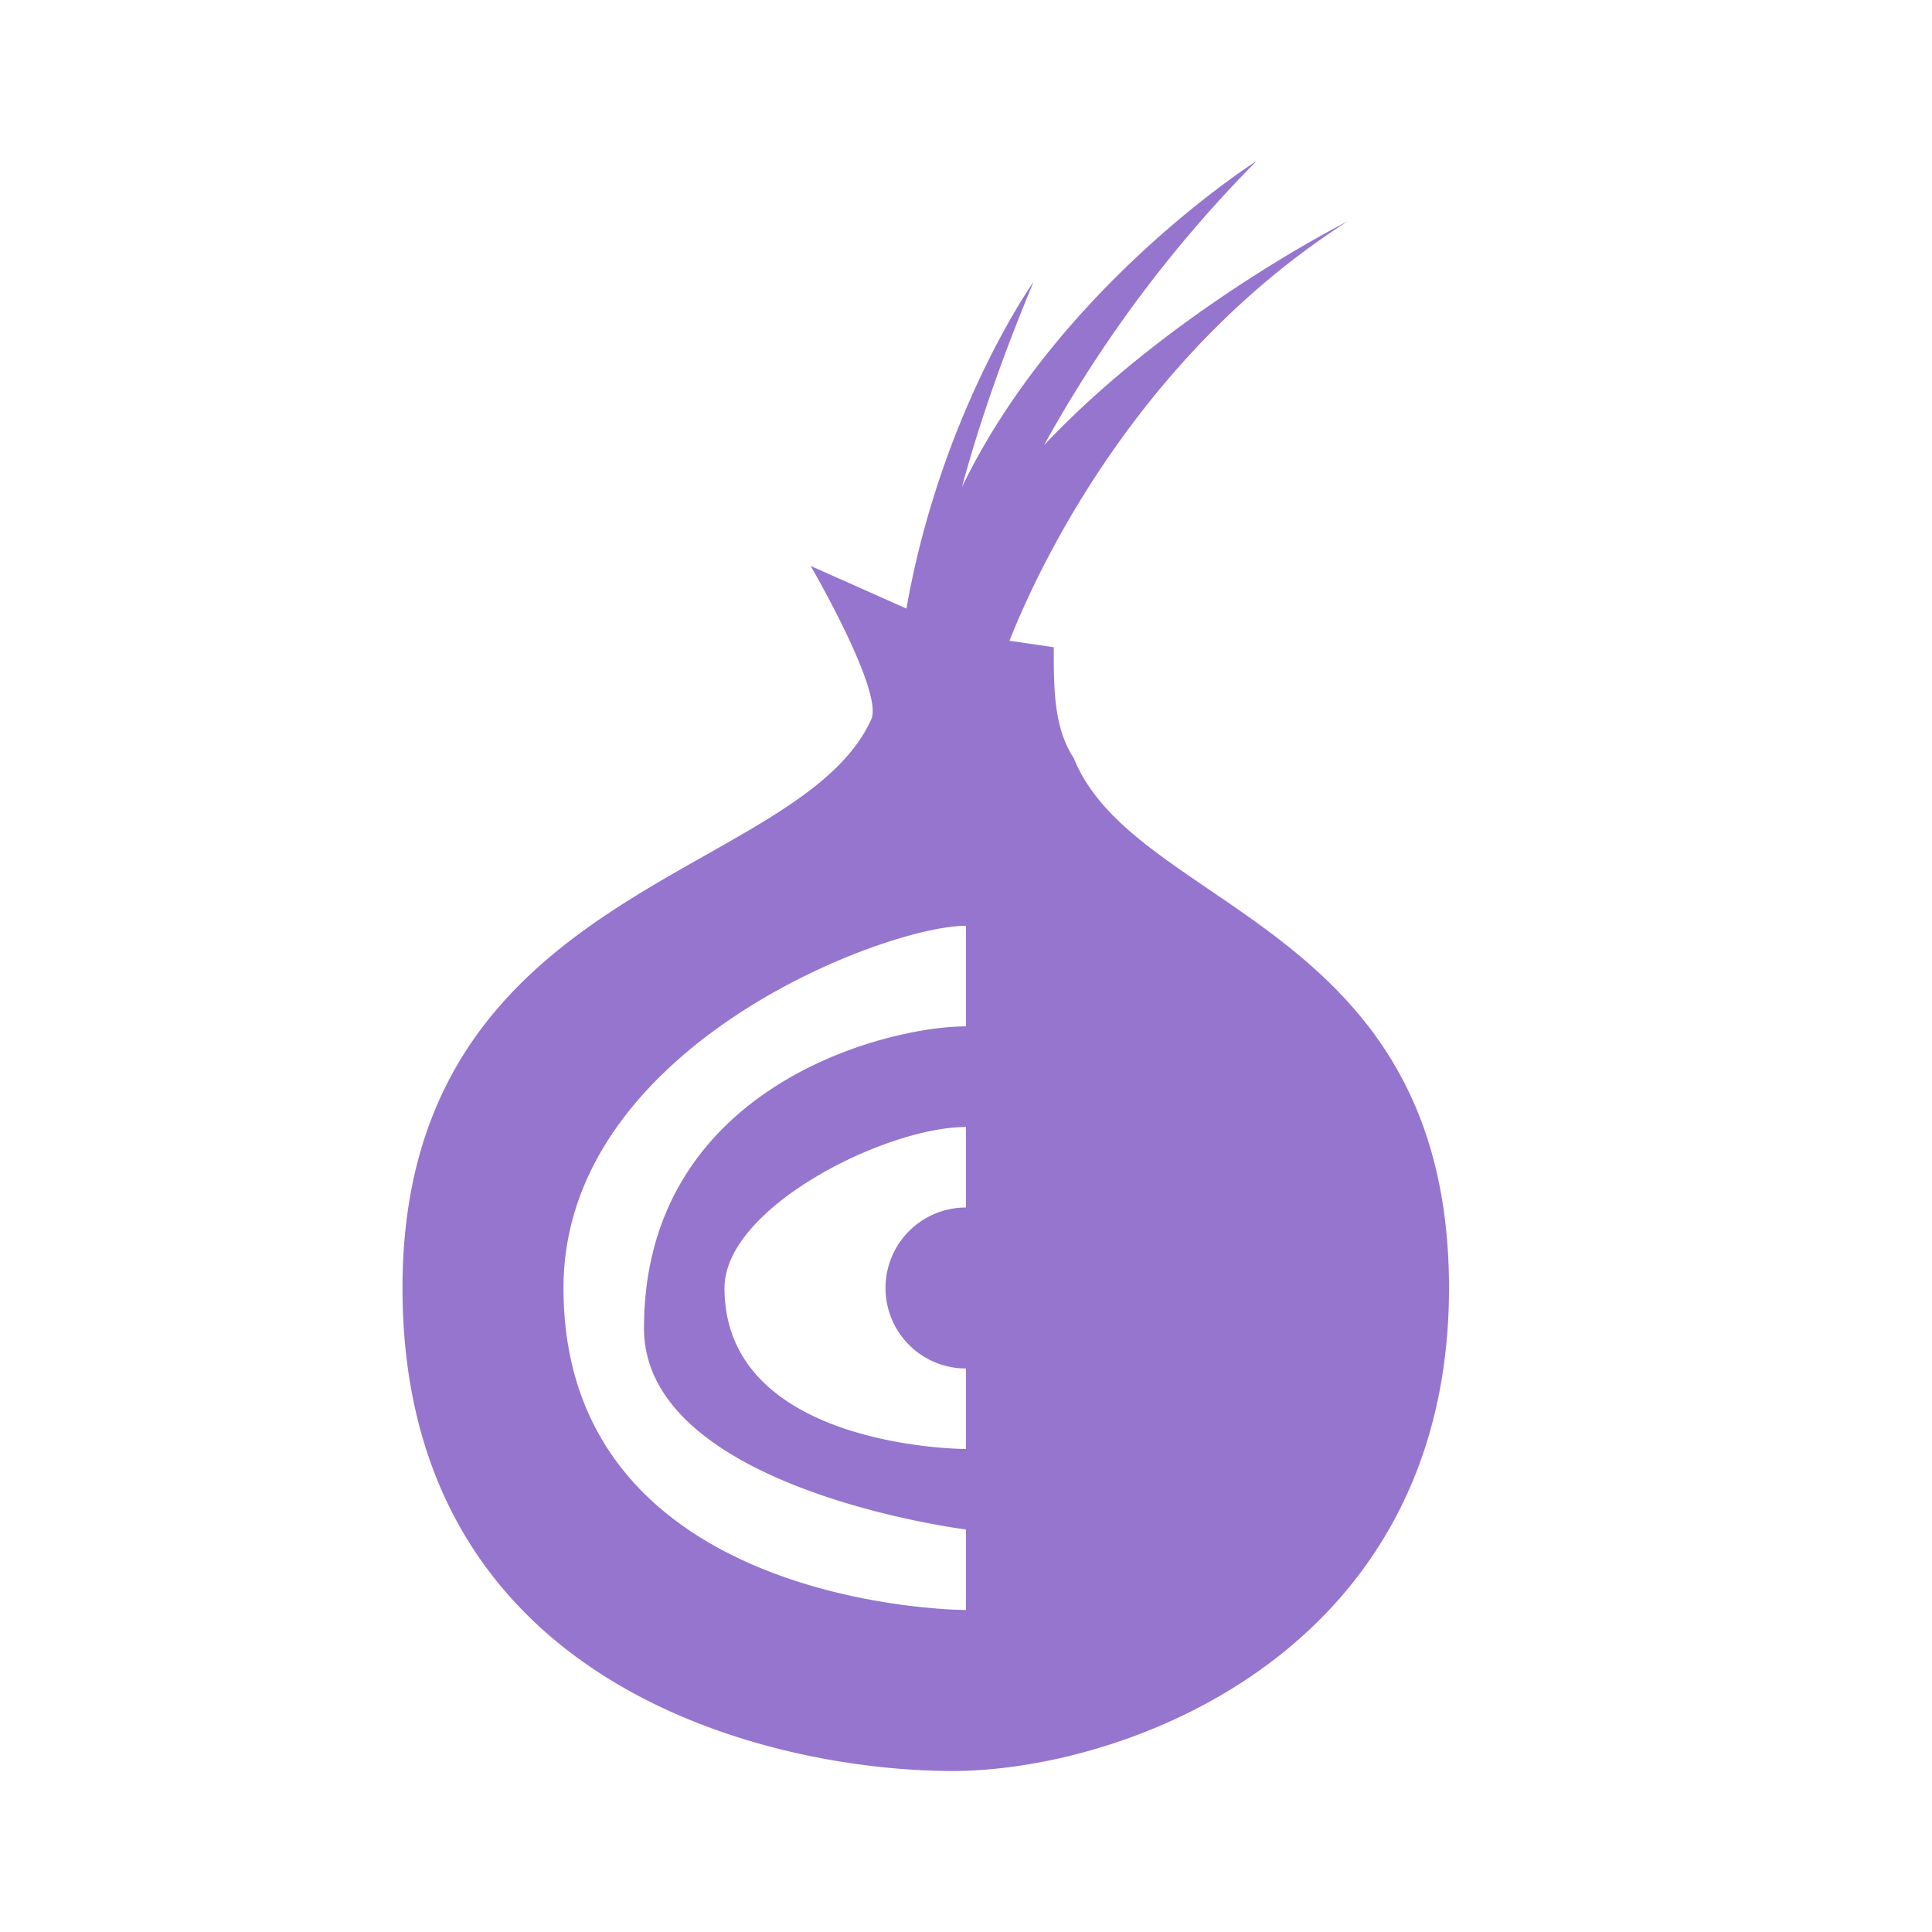 <svg t="1736233661226" class="icon" viewBox="0 0 1024 1024" version="1.1" xmlns="http://www.w3.org/2000/svg" p-id="38029" width="200" height="200"><path d="M512 597.333c-42.667 0-128 42.667-128 85.333 0 85.333 128 85.333 128 85.333v-42.667a42.667 42.667 0 0 1-42.667-42.667 42.667 42.667 0 0 1 42.667-42.667v-42.667m0 213.333s-170.667-21.333-170.667-106.667c0-128 128-160 170.667-160V490.667c-42.667 0-213.333 64-213.333 192 0 170.667 213.333 170.667 213.333 170.667v-42.667M429.653 299.947l50.773 22.613c18.347-104.107 67.413-173.227 67.413-173.227-18.347 43.947-30.293 80.213-37.973 108.8C561.493 151.467 666.027 85.333 666.027 85.333a679.083 679.083 0 0 0-112.64 150.613c67.413-71.68 160.853-118.613 160.853-118.613-114.773 73.387-166.4 189.867-179.2 222.293l23.467 3.413c0 22.187 0 42.667 10.667 58.88C601.6 482.56 768 489.387 768 682.667s-171.947 256-263.253 256C413.44 938.667 213.333 897.28 213.333 682.667s211.2-216.32 248.747-302.08c5.12-16.213-32.427-80.64-32.427-80.64z" fill="#9575CD" p-id="38030"></path></svg>